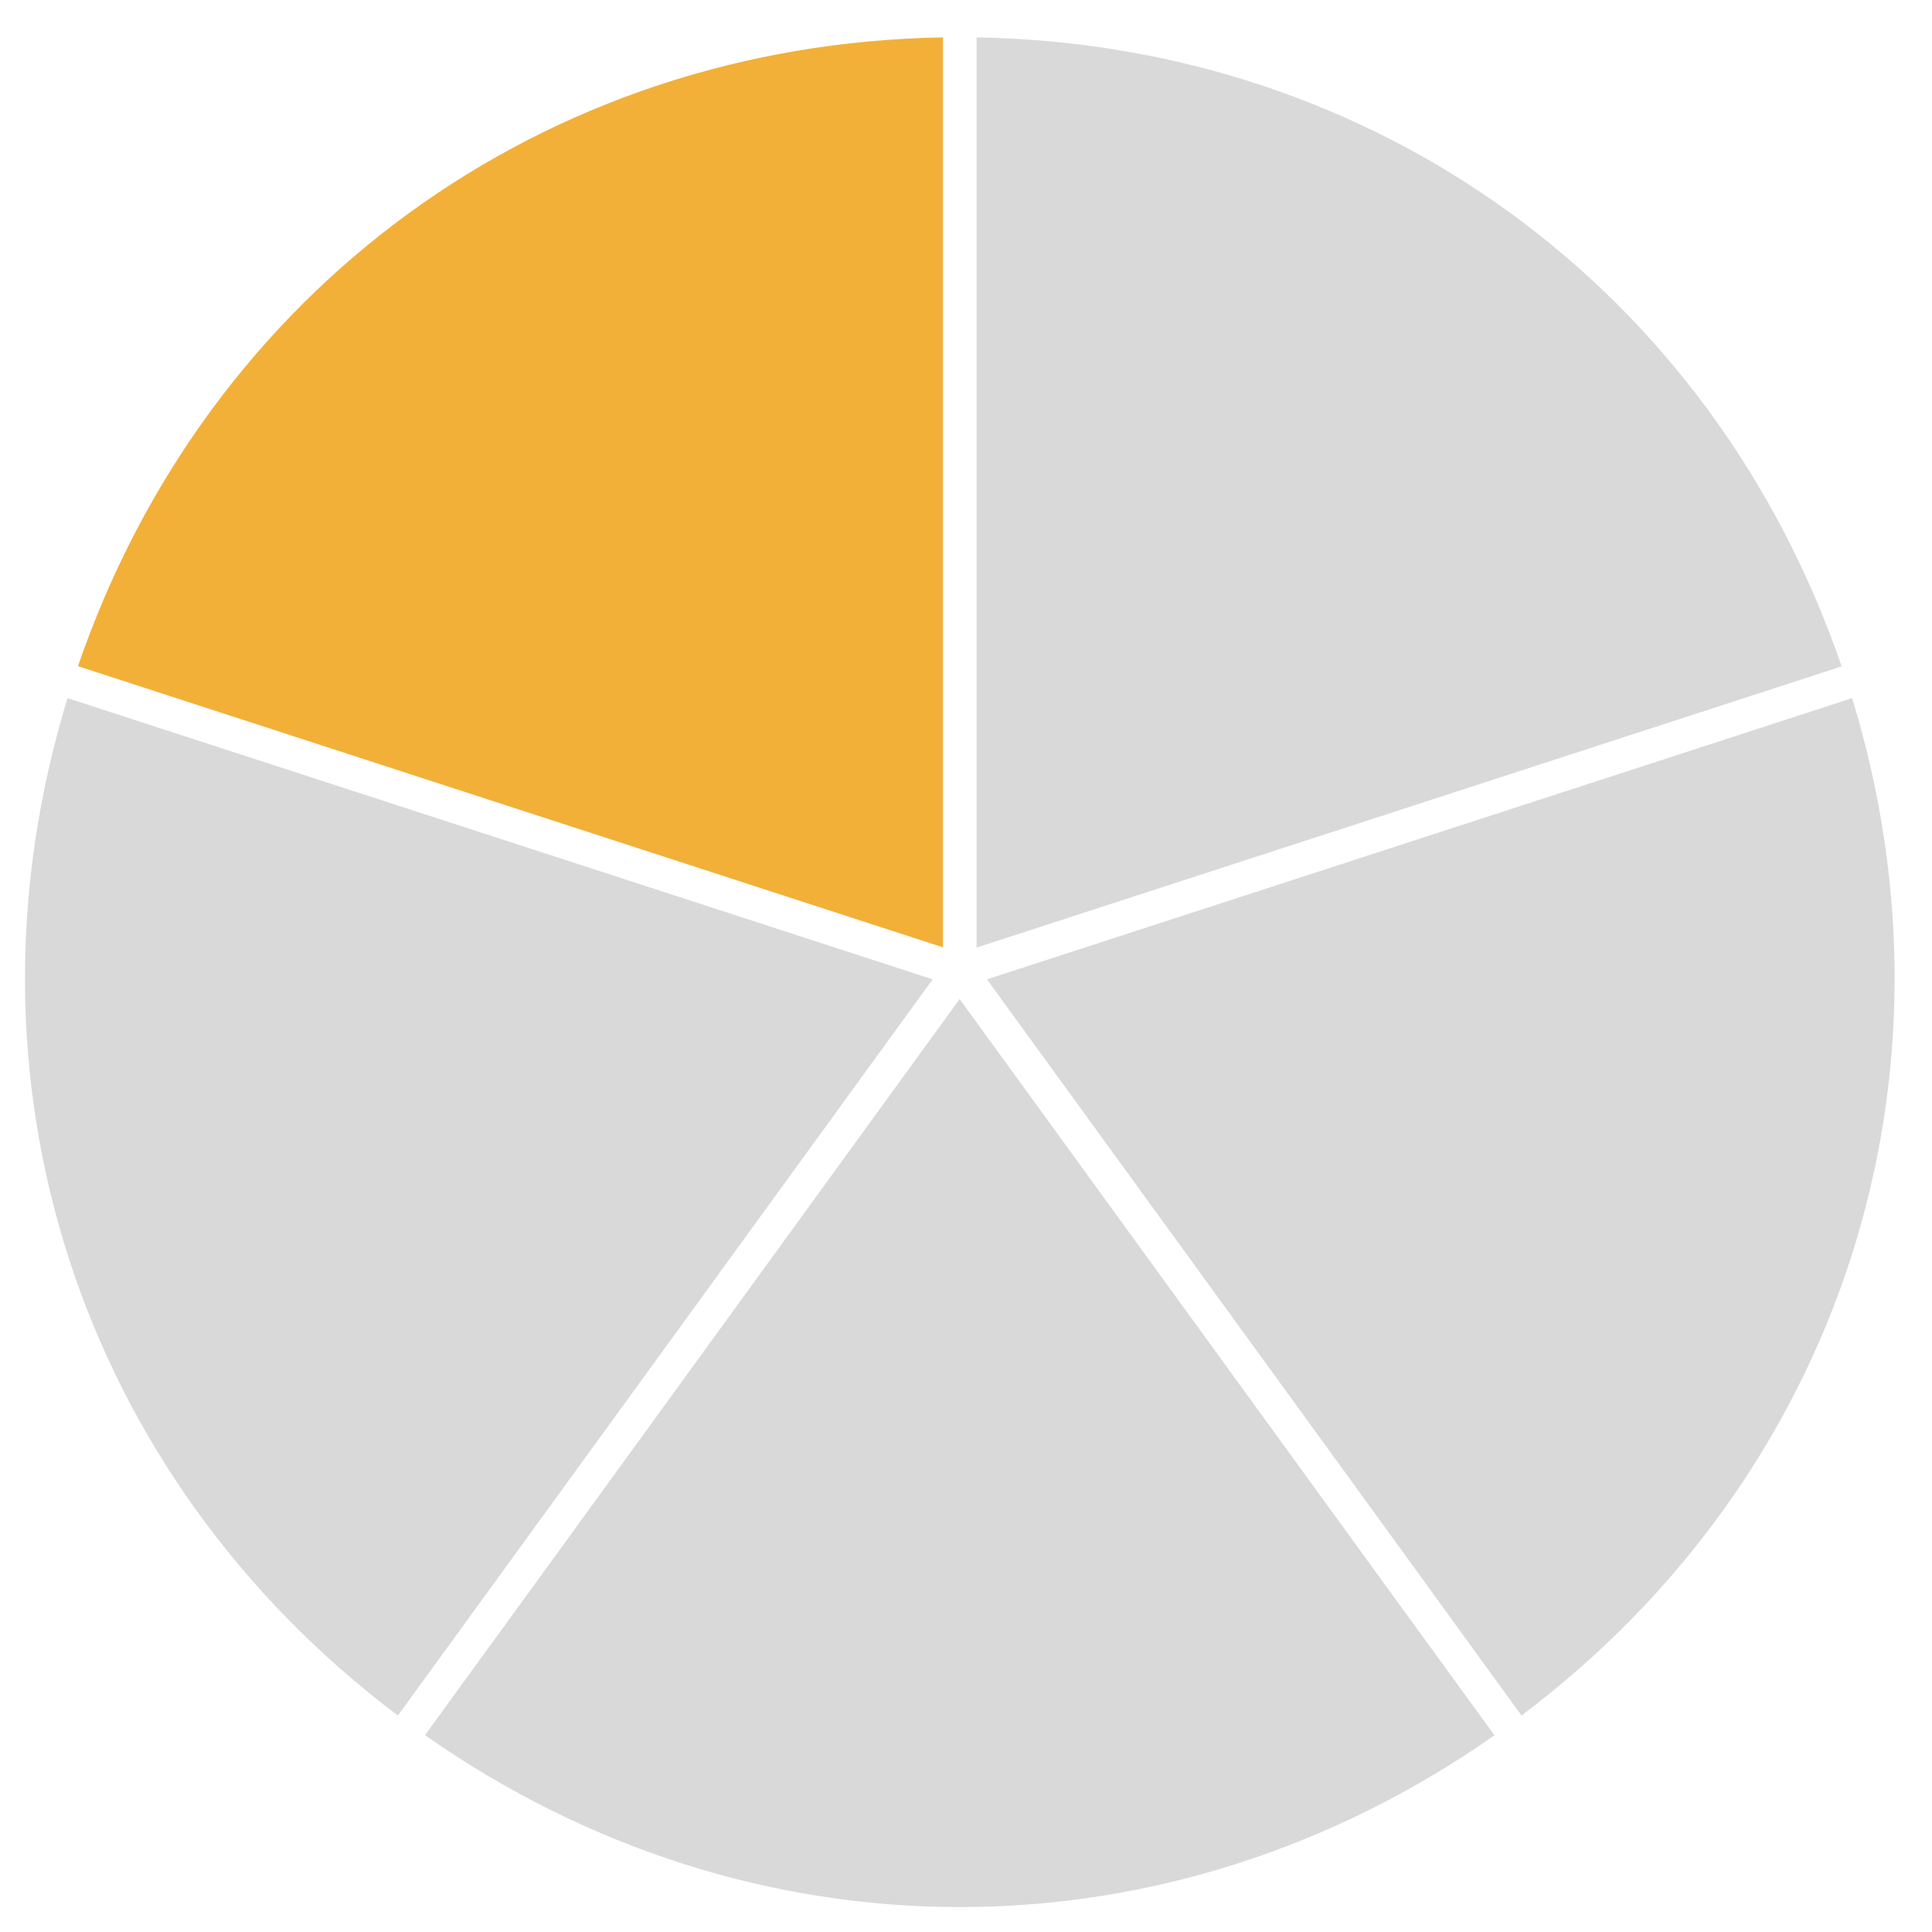 <svg width="155" height="155" viewBox="0 0 155 155" fill="none" xmlns="http://www.w3.org/2000/svg">
<rect width="155" height="155" fill="white"/>
<g clip-path="url(#clip0_1447_243)">
<path d="M75.655 3C43.65 3.536 16.645 23.17 6.255 53.446L75.655 76.005V3Z" fill="#F2B039"/>
<path d="M31.923 137.633L40.537 125.78L74.826 78.57L15.031 59.135L5.42 56.011C-3.966 86.617 6.353 118.383 31.923 137.633Z" fill="#D9D9D9"/>
<path d="M78.35 3V76.022L147.749 53.463C137.359 23.17 110.347 3.536 78.35 3Z" fill="#D9D9D9"/>
<path d="M148.591 56.011L138.98 59.135L79.182 78.57L113.47 125.78L122.064 137.633C147.648 118.383 157.967 86.617 148.591 56.011Z" fill="#D9D9D9"/>
<path d="M119.899 139.217L110.466 126.245L76.989 80.153L43.526 126.235L34.093 139.206C60.306 157.597 93.695 157.597 119.899 139.217Z" fill="#D9D9D9"/>
</g>
<defs>
<clipPath id="clip0_1447_243">
<rect width="150" height="150" fill="white" transform="translate(2 3)"/>
</clipPath>
</defs>
</svg>
